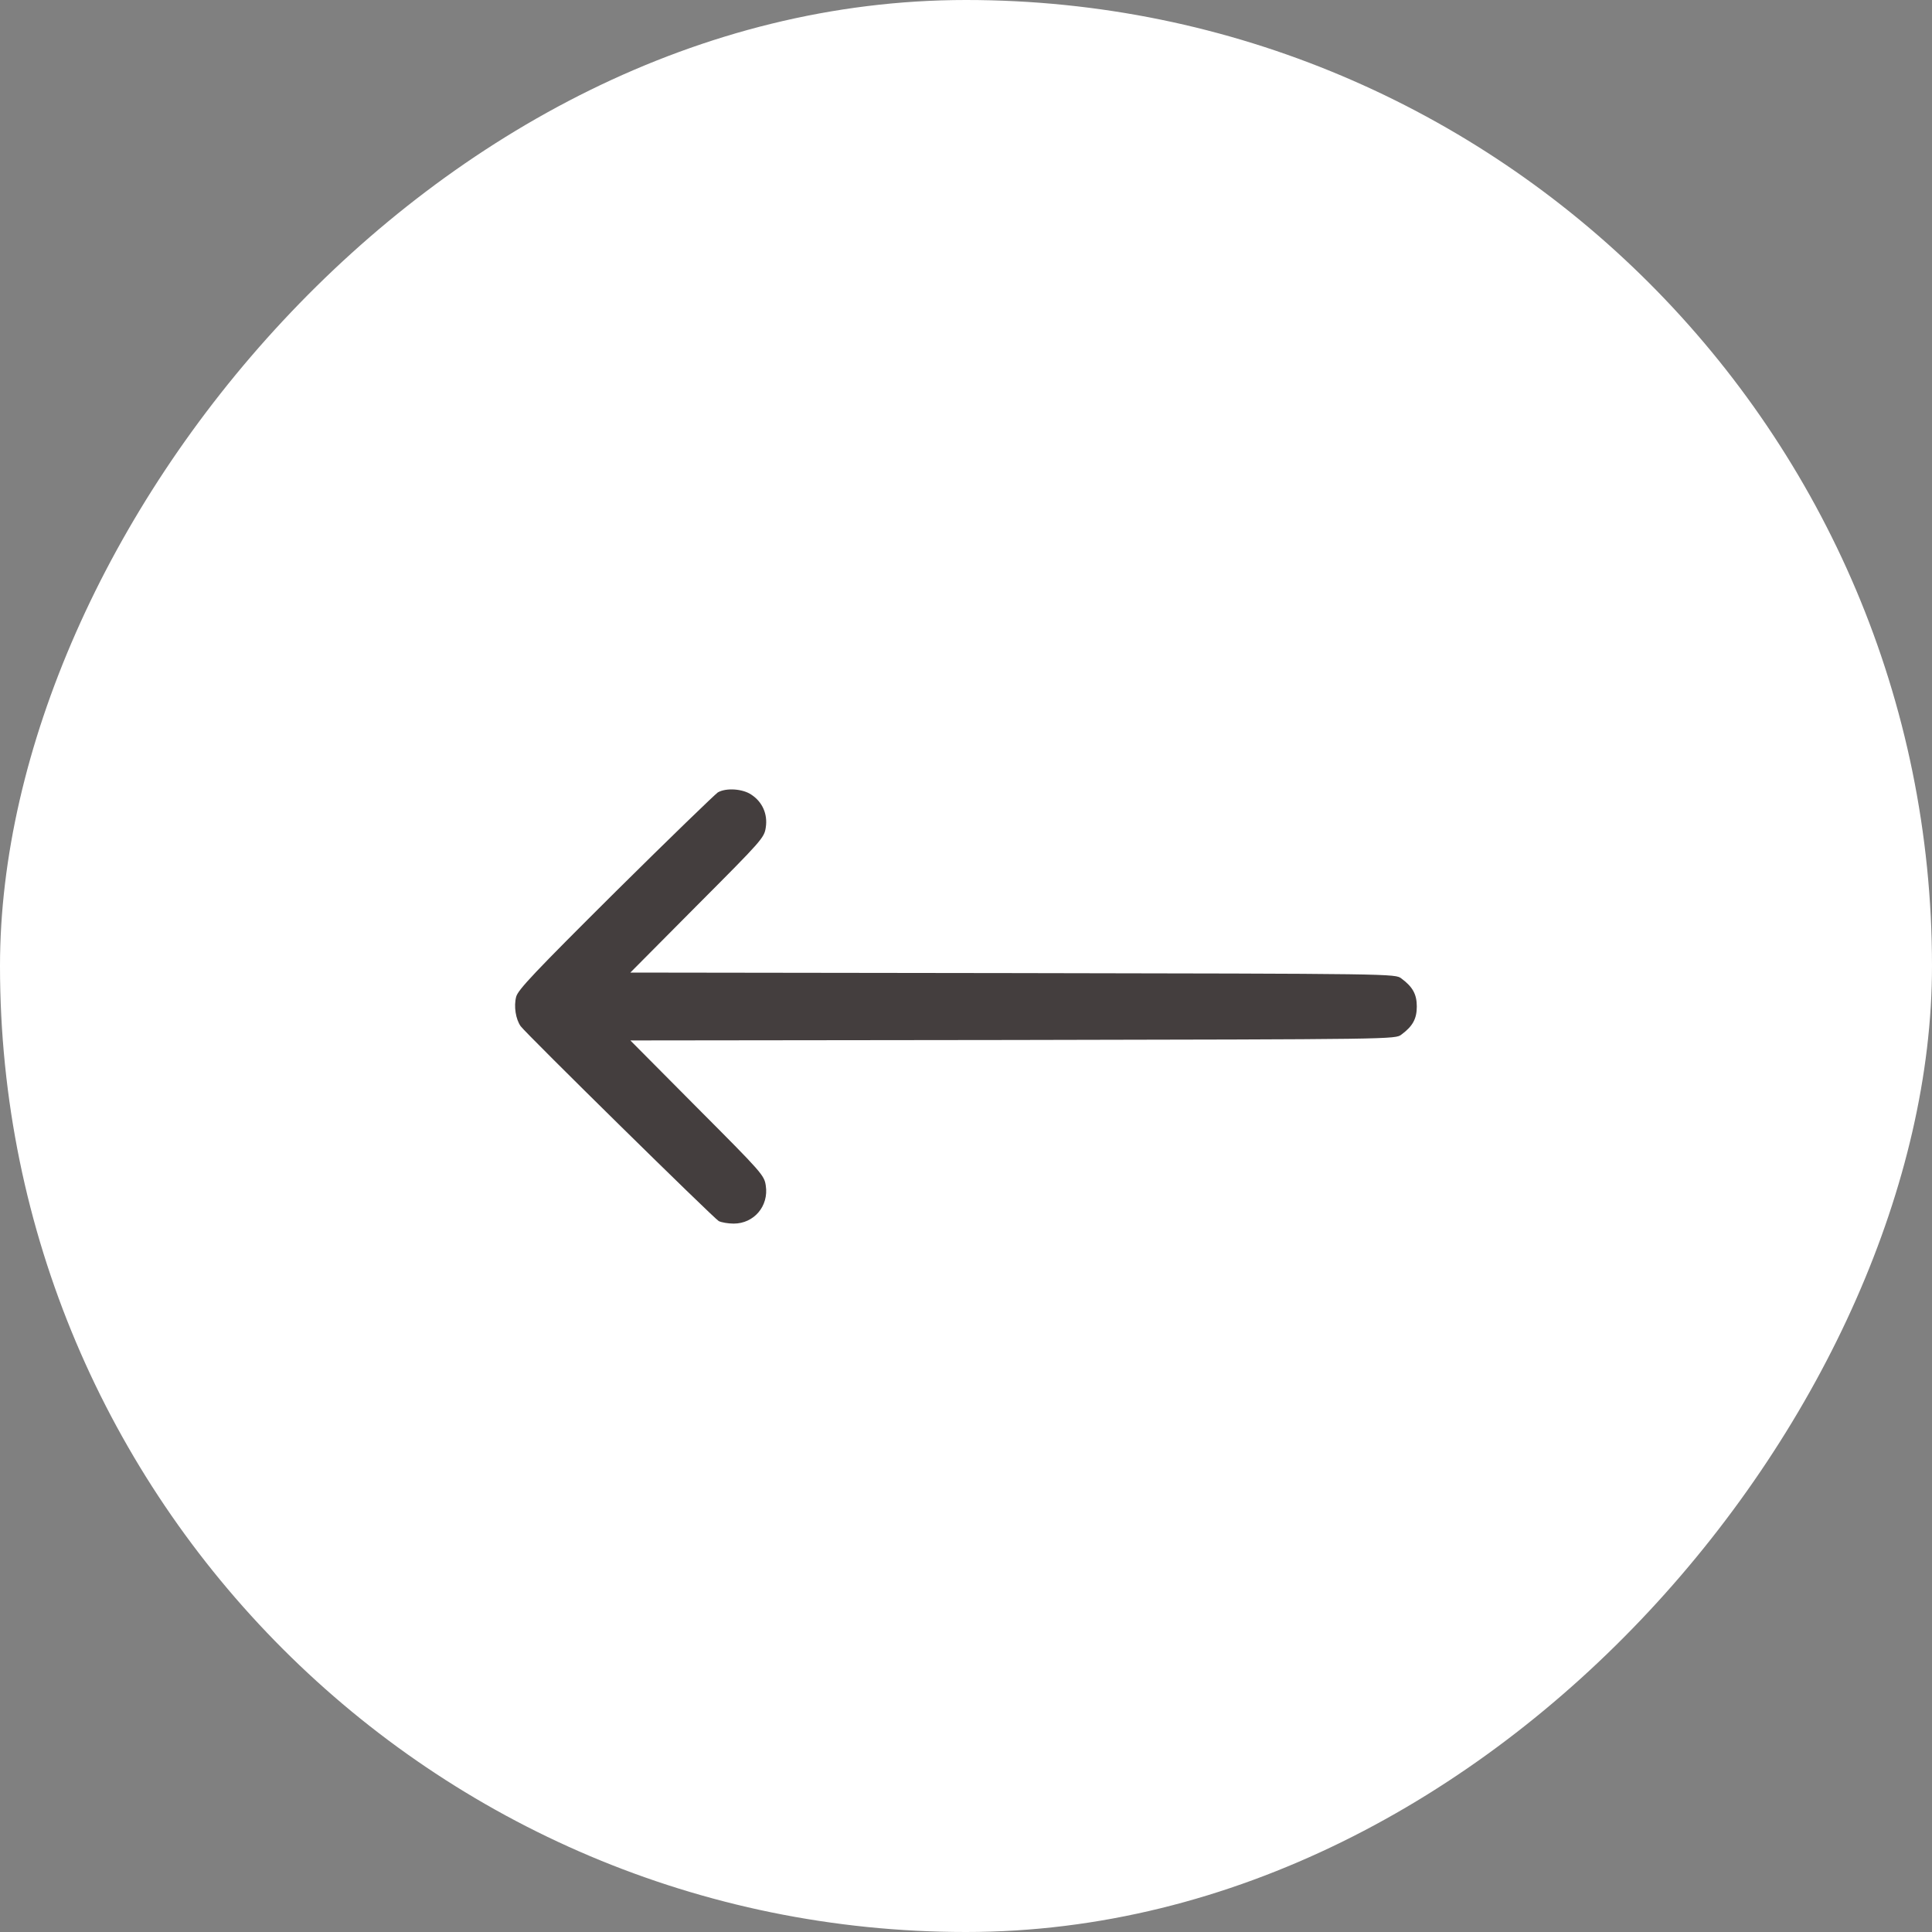 <svg width="30" height="30" viewBox="0 0 30 30" fill="none" xmlns="http://www.w3.org/2000/svg">
<rect x="0" y="0" width="30" height="30" fill="#808080" stroke="none"/>
<g clip-path="url(#clip0_7_311)">
<rect width="30" height="30" rx="15" transform="matrix(-1 0 0 1 30 0)" fill="white"/>
<path d="M11.666 12.339C11.838 12.451 11.923 12.641 11.891 12.848C11.867 13.01 11.835 13.045 10.827 14.056L9.788 15.102L15.725 15.11C21.663 15.12 21.666 15.12 21.761 15.194C21.937 15.324 22 15.44 22 15.629C22 15.819 21.937 15.935 21.761 16.065C21.666 16.138 21.663 16.138 15.725 16.149L9.788 16.156L10.827 17.202C11.835 18.213 11.867 18.249 11.891 18.41C11.94 18.726 11.709 19 11.393 19C11.308 19 11.203 18.982 11.161 18.961C11.084 18.919 8.176 16.058 8.085 15.935C8.008 15.826 7.976 15.626 8.015 15.478C8.043 15.369 8.306 15.092 9.56 13.845C10.392 13.02 11.108 12.329 11.147 12.304C11.277 12.23 11.533 12.248 11.666 12.339Z" fill="#443E3E"/>
</g>
<defs>
<clipPath id="clip0_7_311">
<rect width="30" height="30" fill="white" transform="matrix(-1 0 0 1 30 0)"/>
</clipPath>
</defs>
</svg>
